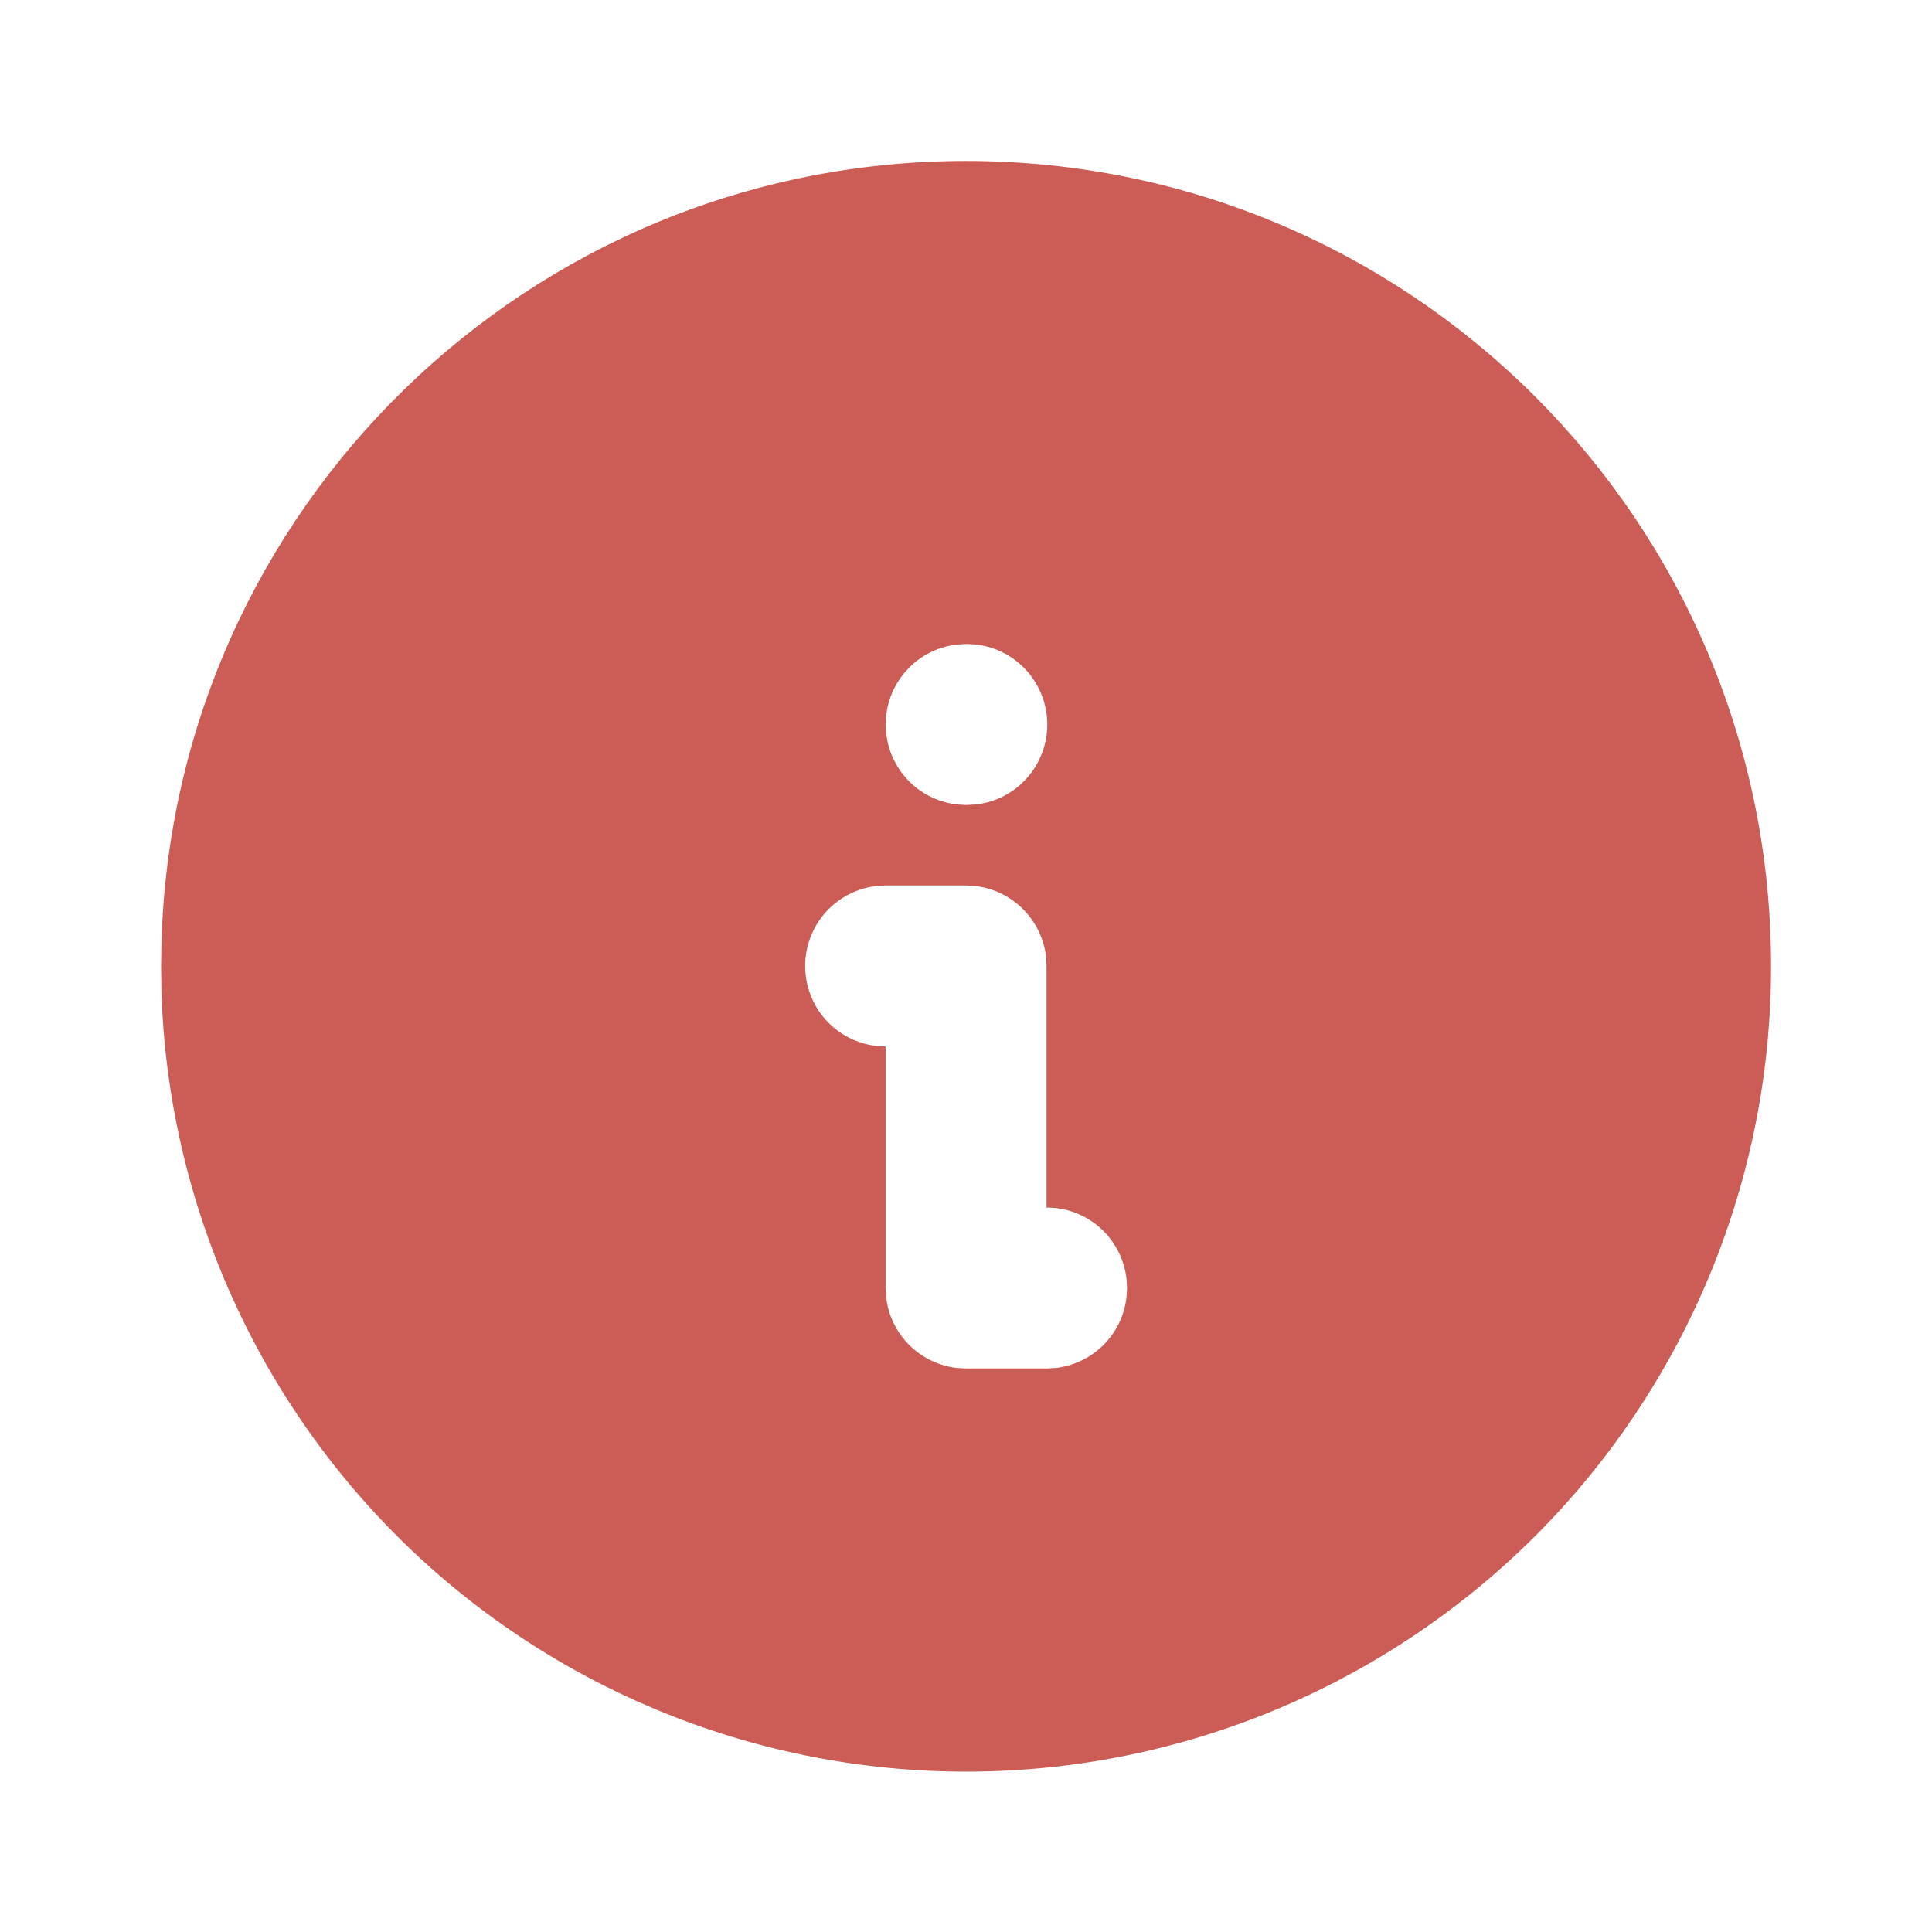 <svg width="16" height="16" viewBox="0 0 16 16" fill="none" xmlns="http://www.w3.org/2000/svg">
<g id="Frame" clip-path="url(#clip0_292_3039)">
<path id="Vector" d="M8.001 1.333C11.683 1.333 14.667 4.318 14.667 8C14.669 9.75 13.982 11.431 12.755 12.679C11.527 13.927 9.859 14.643 8.109 14.671C6.359 14.699 4.668 14.038 3.401 12.831C2.134 11.623 1.393 9.965 1.337 8.216L1.334 8L1.337 7.813C1.435 4.218 4.381 1.333 8.001 1.333ZM8.001 7.333H7.334L7.256 7.338C7.094 7.357 6.945 7.435 6.836 7.557C6.728 7.679 6.668 7.837 6.668 8C6.668 8.163 6.728 8.321 6.836 8.443C6.945 8.565 7.094 8.643 7.256 8.662L7.334 8.667V10.667L7.339 10.745C7.356 10.893 7.423 11.032 7.529 11.138C7.635 11.244 7.774 11.311 7.923 11.329L8.001 11.333H8.667L8.745 11.329C8.894 11.311 9.033 11.244 9.139 11.138C9.245 11.032 9.312 10.893 9.329 10.745L9.334 10.667L9.329 10.589C9.313 10.453 9.256 10.325 9.165 10.223C9.074 10.12 8.953 10.049 8.82 10.017L8.745 10.004L8.667 10V8L8.663 7.922C8.645 7.773 8.578 7.635 8.472 7.529C8.366 7.423 8.227 7.355 8.079 7.338L8.001 7.333ZM8.007 5.333L7.923 5.338C7.761 5.357 7.611 5.435 7.503 5.557C7.395 5.679 7.335 5.837 7.335 6C7.335 6.163 7.395 6.321 7.503 6.443C7.611 6.565 7.761 6.643 7.923 6.662L8.001 6.667L8.085 6.662C8.247 6.643 8.397 6.565 8.505 6.443C8.613 6.321 8.673 6.163 8.673 6C8.673 5.837 8.613 5.679 8.505 5.557C8.397 5.435 8.247 5.357 8.085 5.338L8.007 5.333Z" fill="#CC5D56"/>
</g>
<defs>
<clipPath id="clip0_292_3039">
<rect width="16" height="16" fill="white"/>
</clipPath>
</defs>
</svg>
